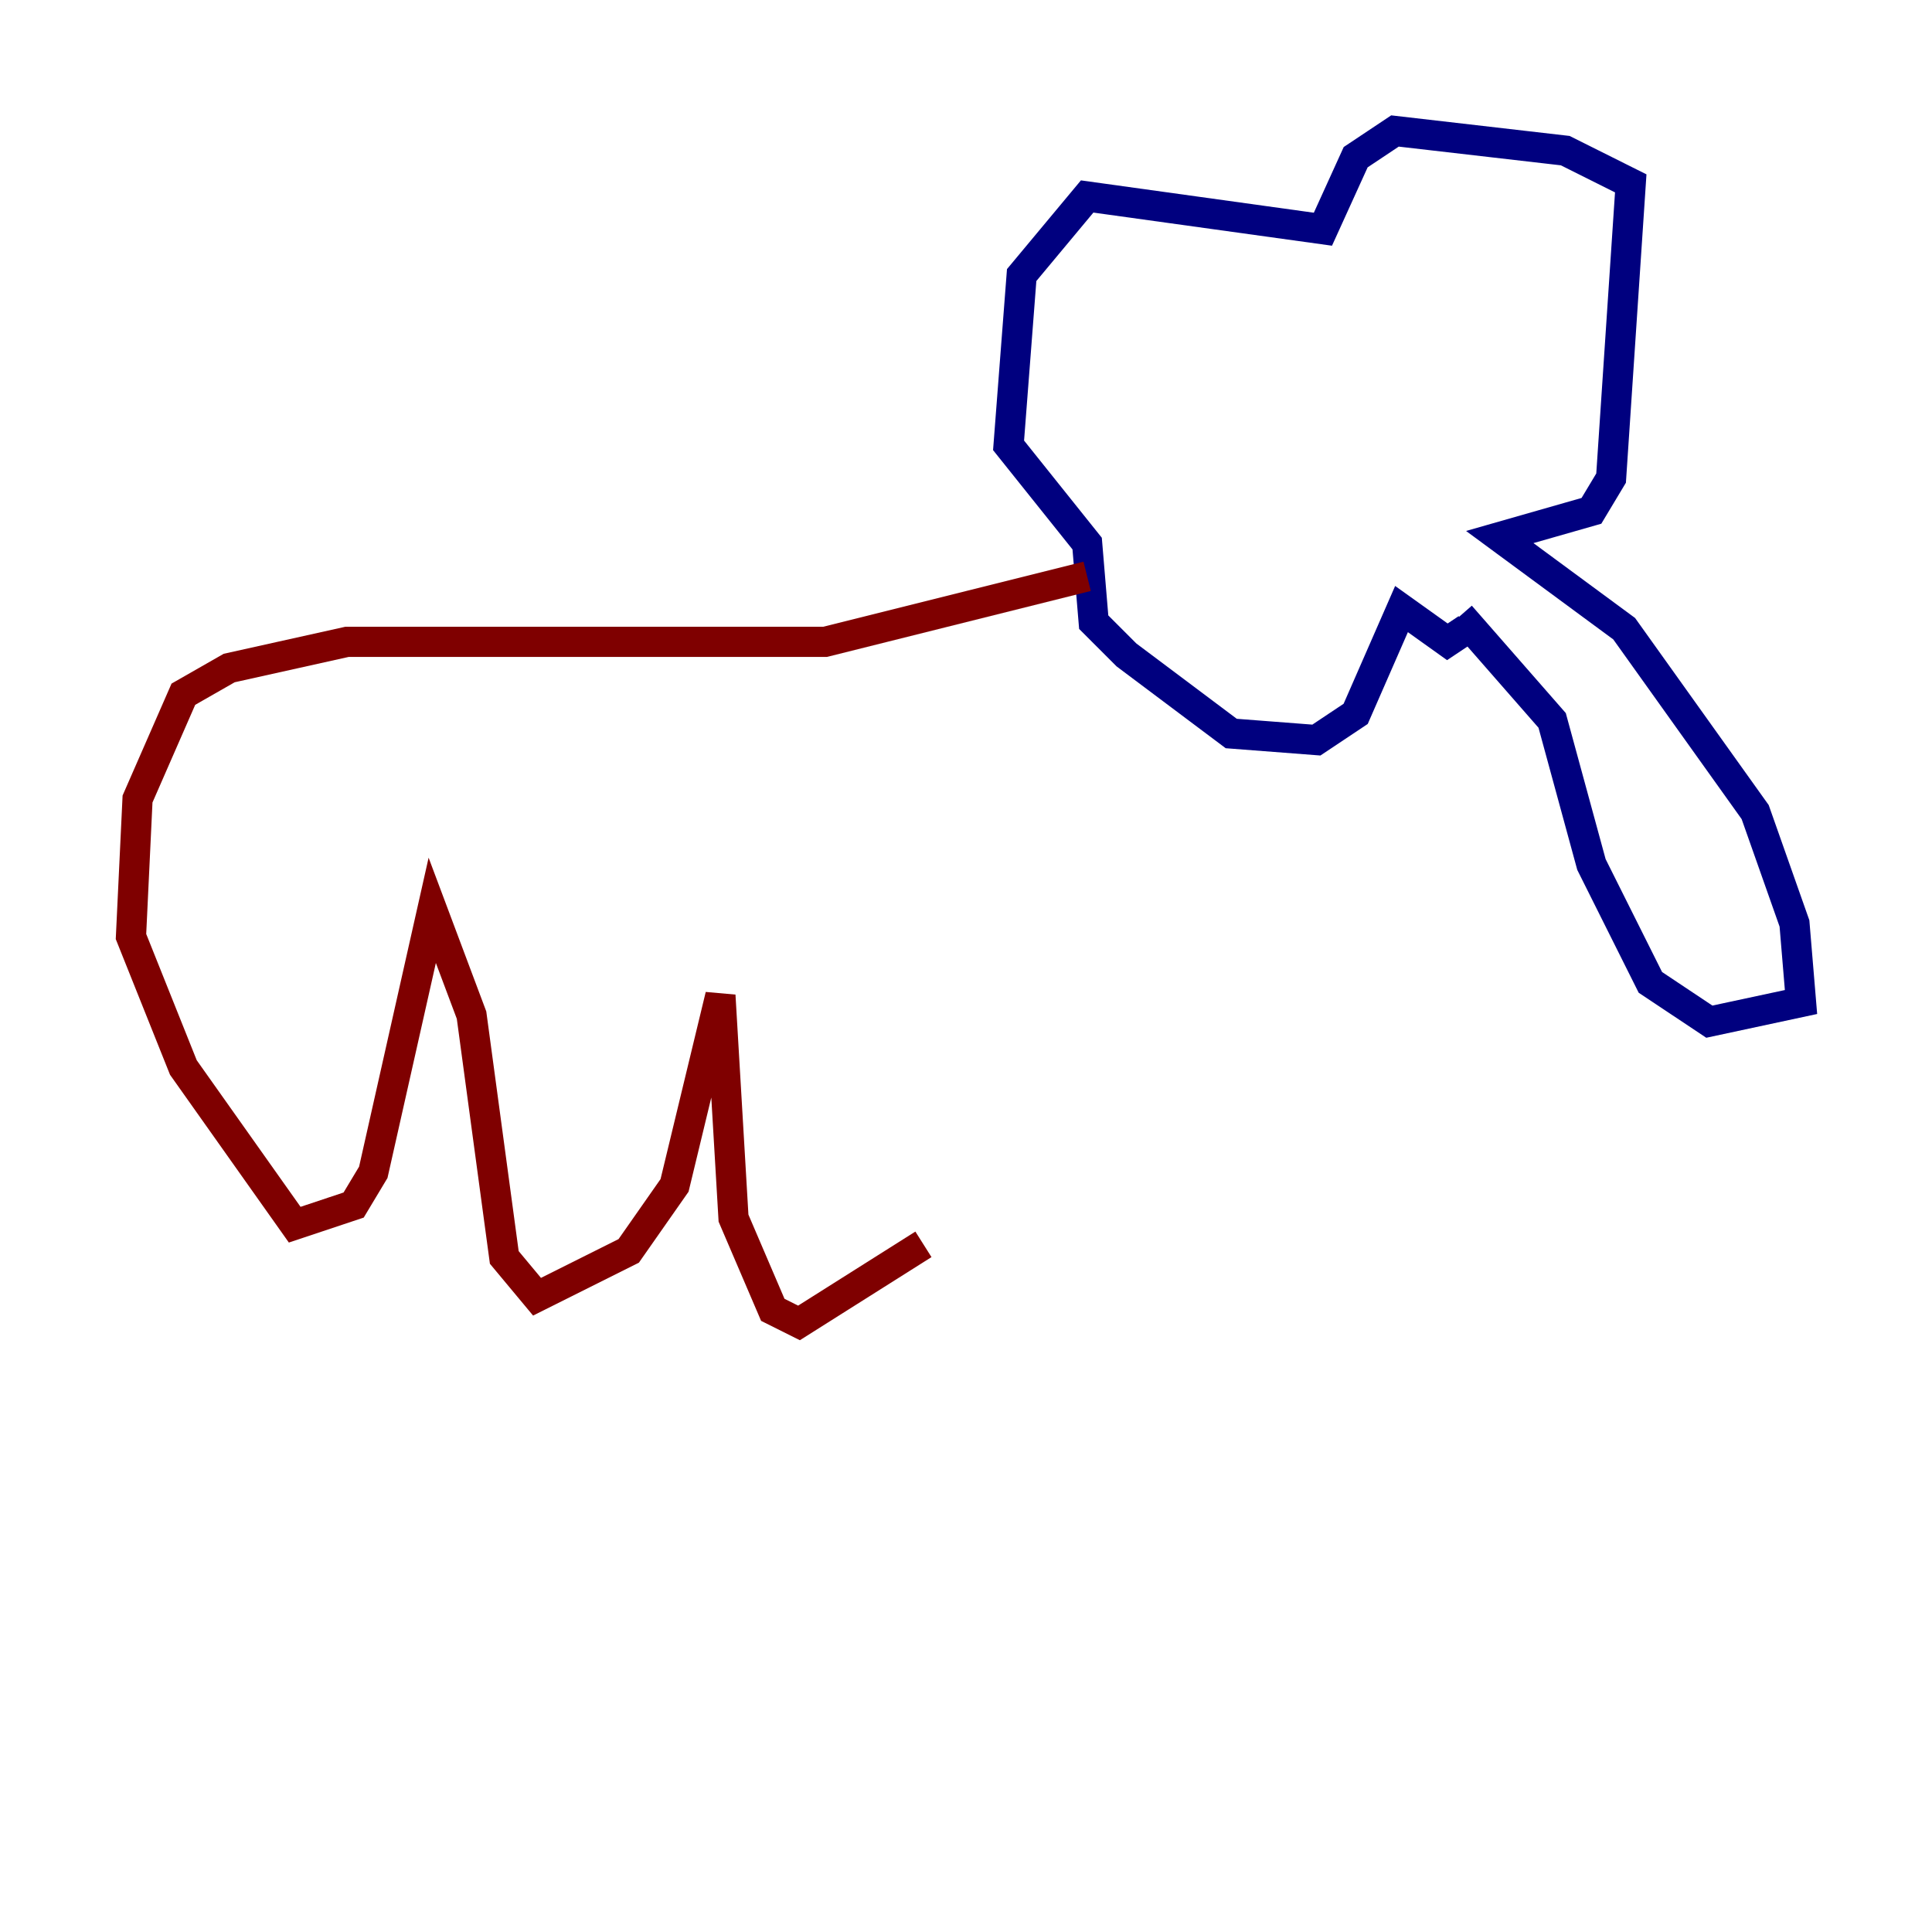 <?xml version="1.0" encoding="utf-8" ?>
<svg baseProfile="tiny" height="128" version="1.2" viewBox="0,0,128,128" width="128" xmlns="http://www.w3.org/2000/svg" xmlns:ev="http://www.w3.org/2001/xml-events" xmlns:xlink="http://www.w3.org/1999/xlink"><defs /><polyline fill="none" points="96.759,40.786 102.834,47.729 105.437,57.275 109.342,65.085 113.248,67.688 119.322,66.386 118.888,61.18 116.285,53.803 107.607,41.654 99.363,35.58 105.437,33.844 106.739,31.675 108.041,12.149 103.702,9.98 92.42,8.678 89.817,10.414 87.647,15.186 72.027,13.017 67.688,18.224 66.82,29.505 72.027,36.014 72.461,41.22 74.63,43.39 81.573,48.597 87.214,49.031 89.817,47.295 92.854,40.352 95.891,42.522 97.193,41.654" stroke="#00007f" stroke-width="2" /><polyline fill="none" points="72.027,38.183 54.671,42.522 22.997,42.522 15.186,44.258 12.149,45.993 9.112,52.936 8.678,62.047 12.149,70.725 19.525,81.139 23.43,79.837 24.732,77.668 28.637,60.312 31.241,67.254 33.41,83.308 35.58,85.912 41.654,82.875 44.691,78.536 47.729,65.953 48.597,80.705 51.2,86.78 52.936,87.647 61.18,82.441" stroke="#7f0000" stroke-width="2" /></svg>